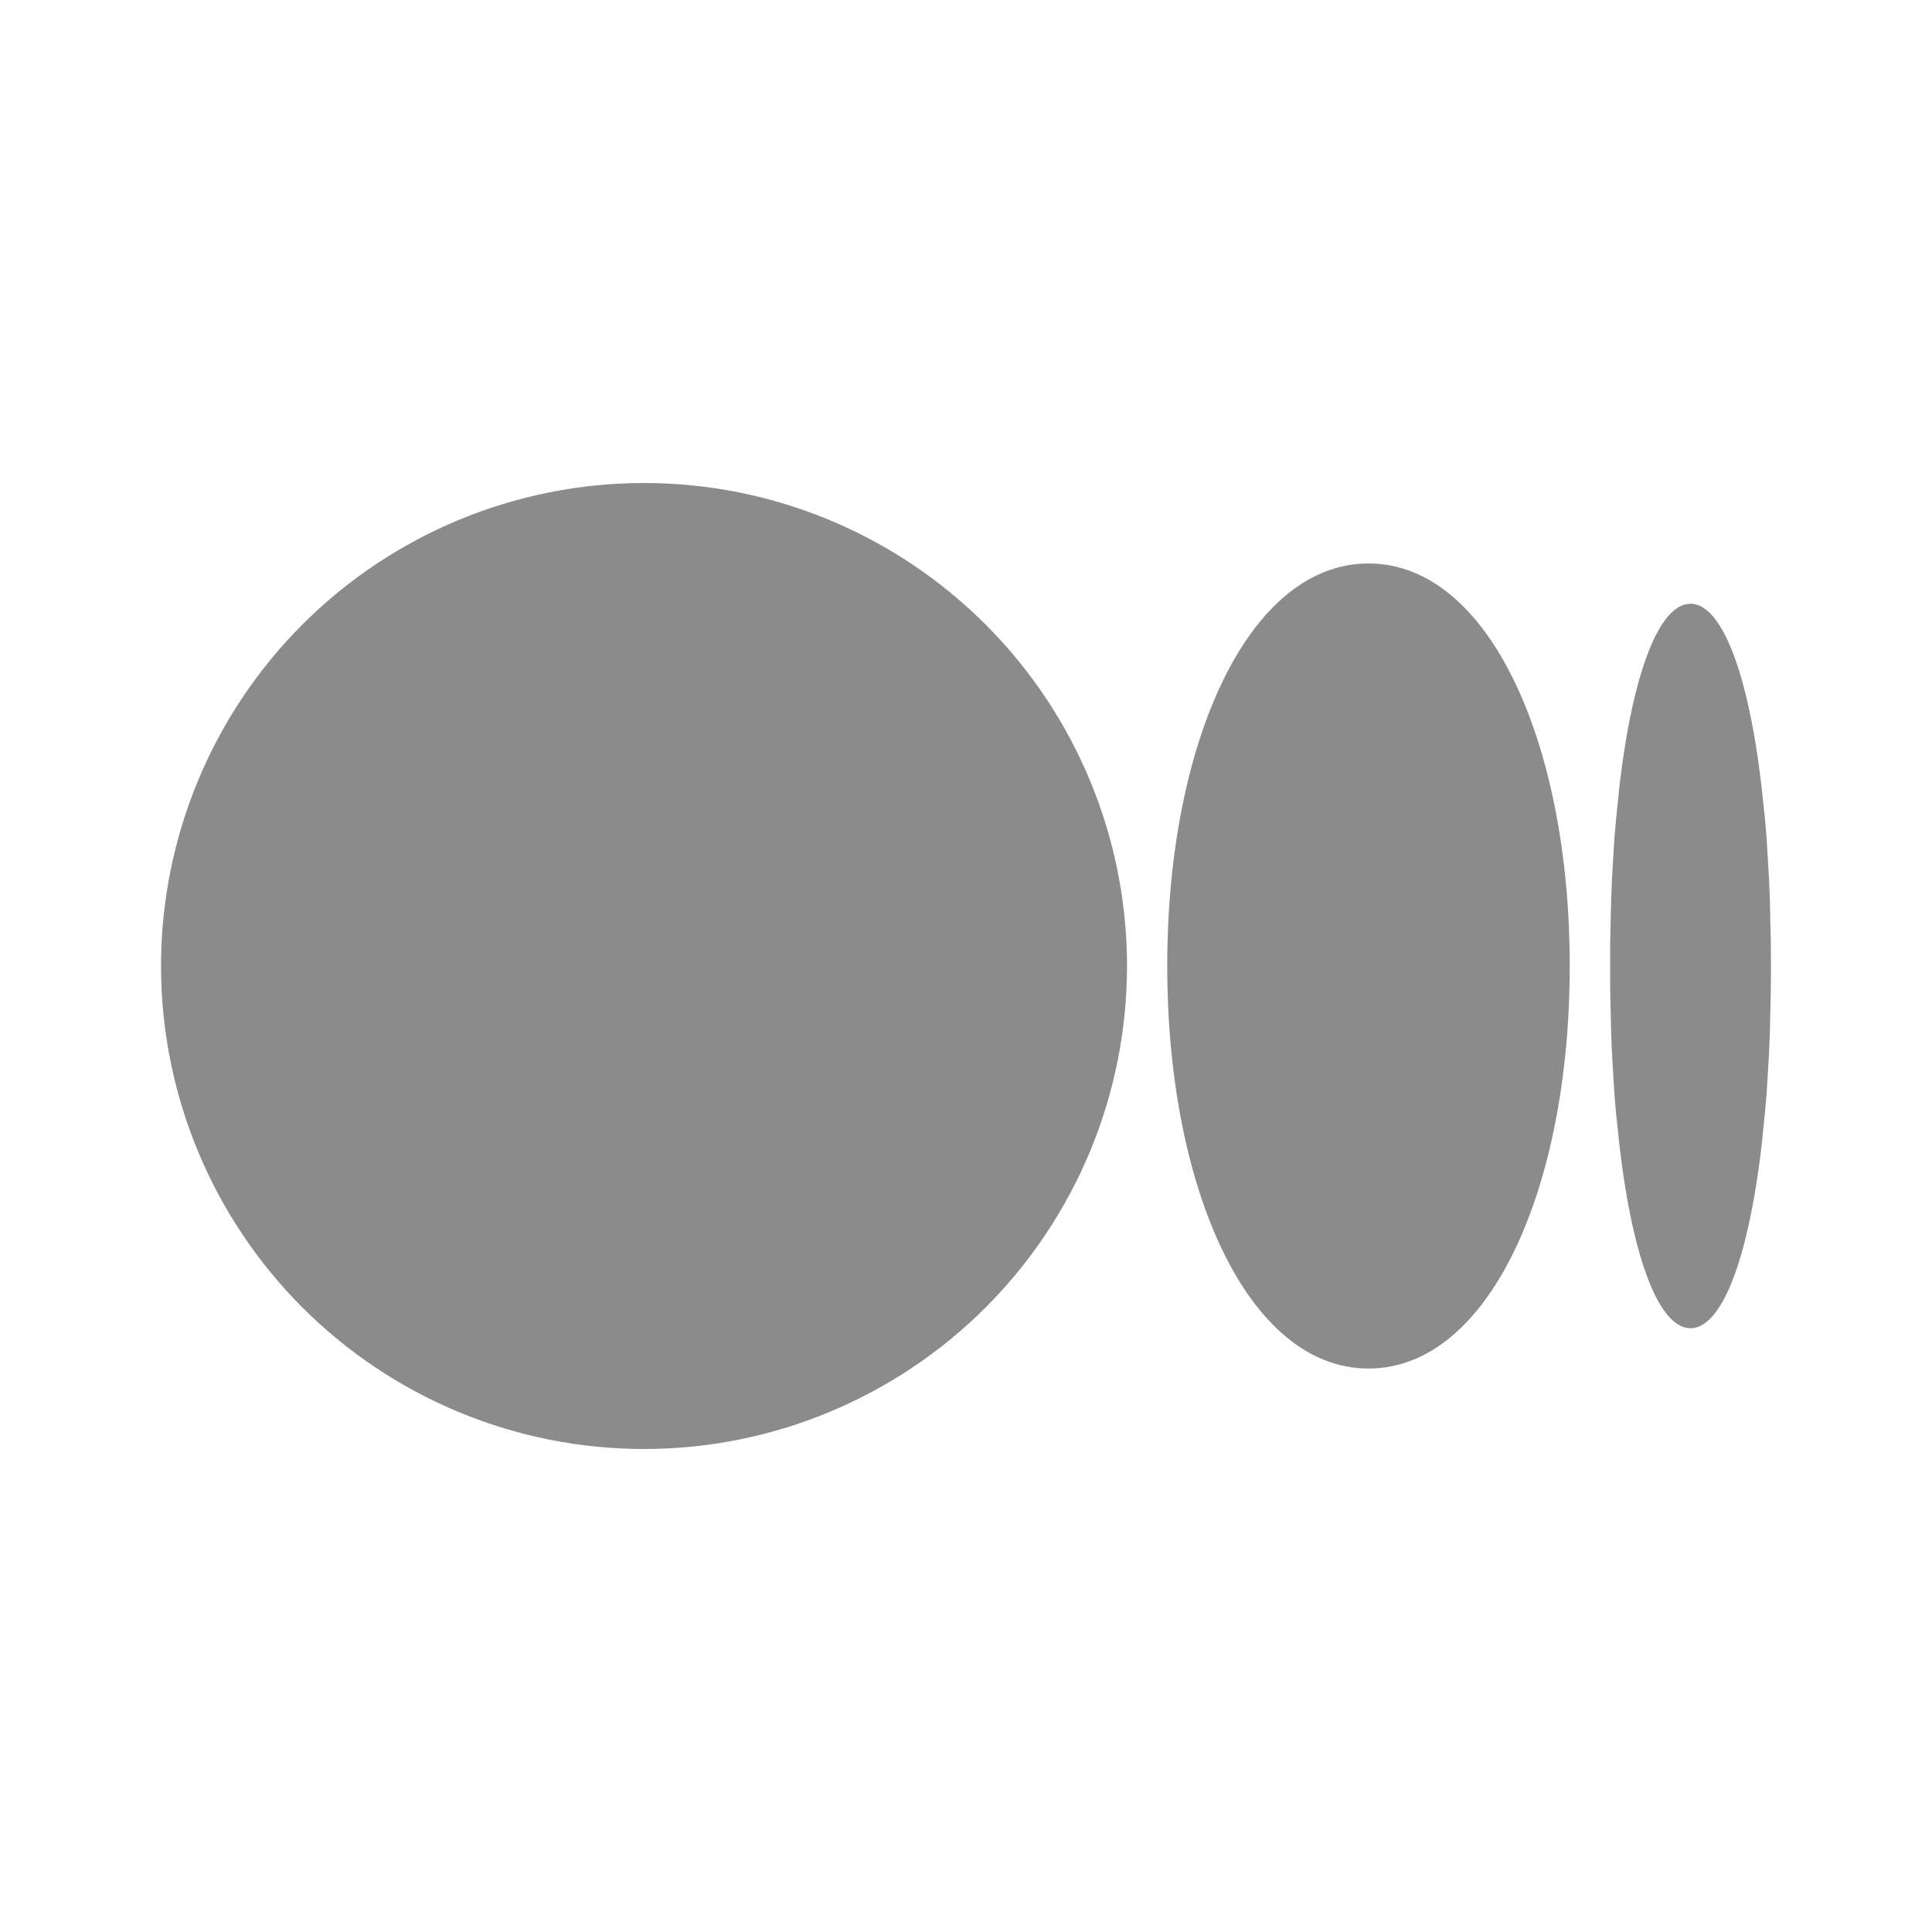 <svg width="26" height="26" viewBox="0 0 26 26" fill="none" xmlns="http://www.w3.org/2000/svg">
<g clip-path="url(#clip0_5067_3323)">
<path d="M8.667 6.5C10.391 6.5 12.044 7.185 13.263 8.404C14.482 9.623 15.167 11.276 15.167 13C15.167 14.724 14.482 16.377 13.263 17.596C12.044 18.815 10.391 19.5 8.667 19.5C6.943 19.5 5.289 18.815 4.07 17.596C2.852 16.377 2.167 14.724 2.167 13C2.167 11.276 2.852 9.623 4.07 8.404C5.289 7.185 6.943 6.5 8.667 6.5ZM18.417 7.583C20.042 7.583 21.125 10.009 21.125 13C21.125 15.991 20.042 18.417 18.417 18.417C16.792 18.417 15.708 15.991 15.708 13C15.708 10.009 16.792 7.583 18.417 7.583ZM22.75 8.125C23.162 8.125 23.521 9.021 23.703 10.558L23.754 11.038L23.775 11.293L23.807 11.828L23.818 12.108L23.831 12.694L23.833 13L23.831 13.306L23.818 13.892L23.807 14.173L23.775 14.707L23.753 14.962L23.704 15.442C23.521 16.98 23.163 17.875 22.75 17.875C22.338 17.875 21.979 16.979 21.797 15.442L21.746 14.962C21.738 14.877 21.731 14.792 21.725 14.707L21.693 14.172C21.689 14.079 21.685 13.985 21.682 13.892L21.669 13.306V12.694L21.682 12.108L21.693 11.827L21.725 11.293L21.747 11.038L21.796 10.558C21.979 9.02 22.337 8.125 22.75 8.125Z" fill="#8B8B8B"/>
</g>
<defs>
<clipPath id="clip0_5067_3323">
<rect width="26" height="26" fill="white"/>
</clipPath>
</defs>
</svg>
